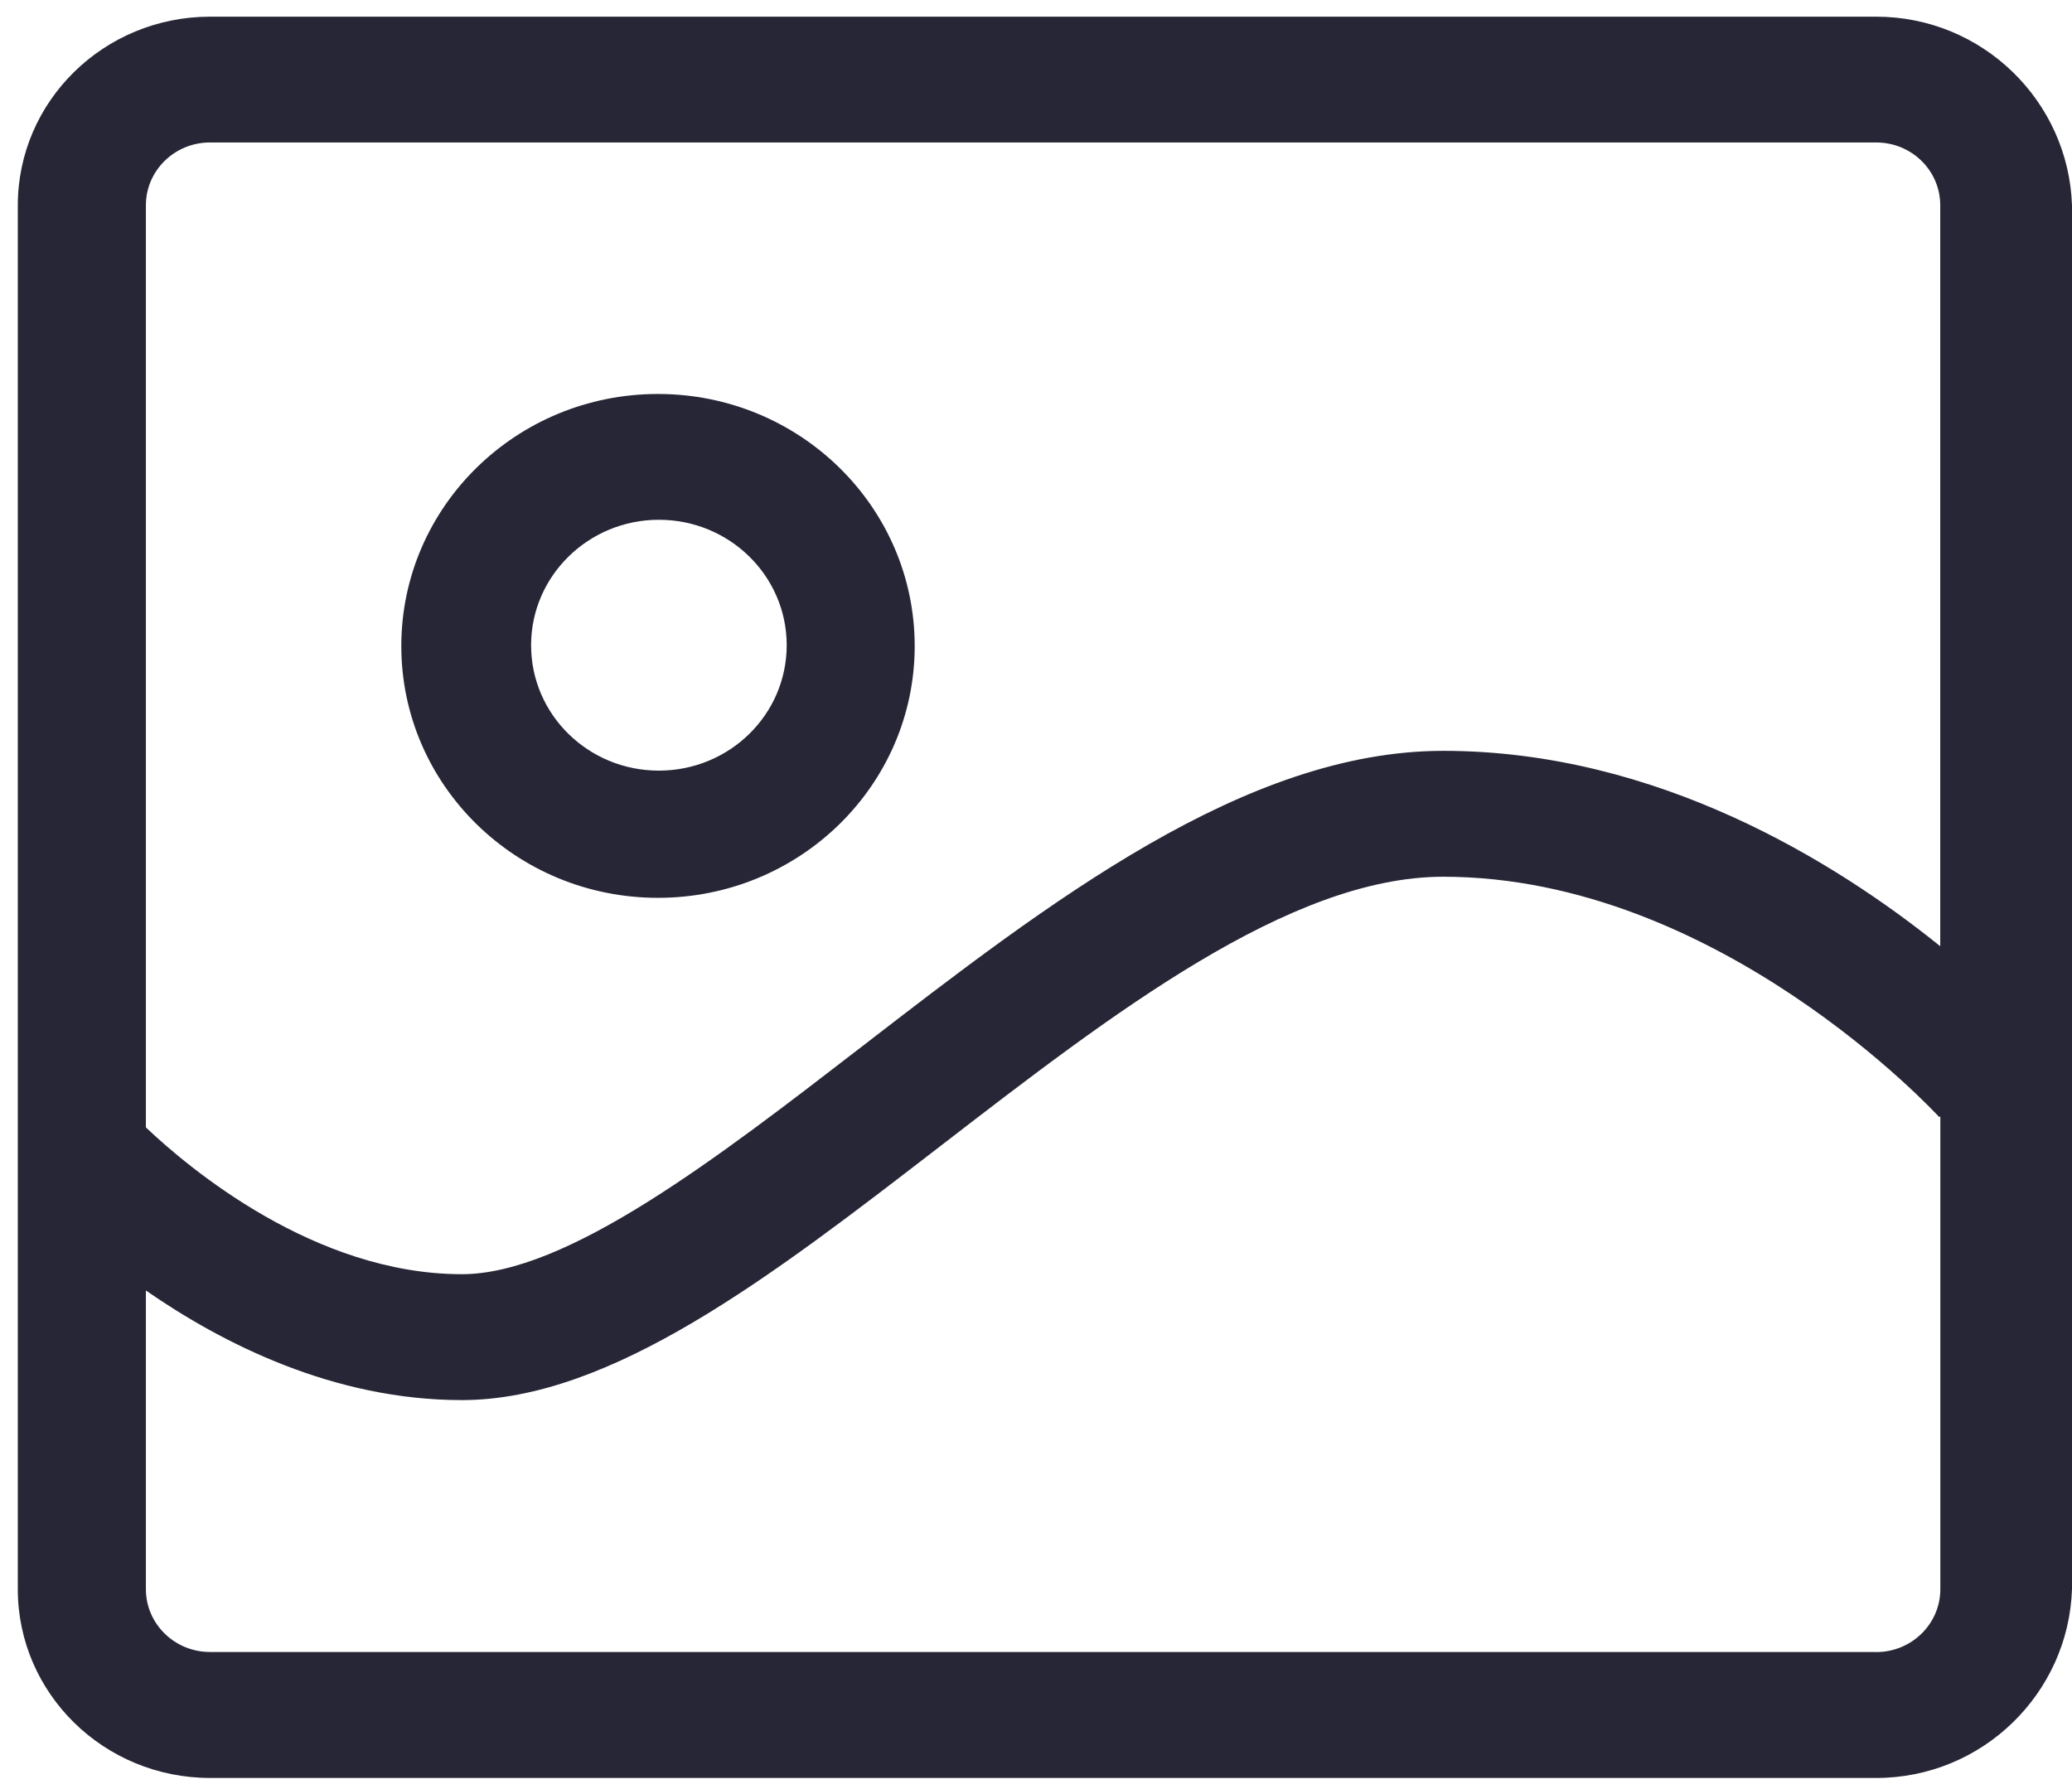 ﻿<?xml version="1.0" encoding="utf-8"?>
<svg version="1.1" xmlns:xlink="http://www.w3.org/1999/xlink" width="22px" height="19px" xmlns="http://www.w3.org/2000/svg">
  <g transform="matrix(1 0 0 1 -349 -680 )">
    <path d="M 19.92 0.177  L 2.232 0.177  C 1.103 0.177  0.189 1.074  0.189 2.182  L 0.189 16.877  C 0.189 17.984  1.103 18.882  2.232 18.882  L 19.92 18.882  C 21.049 18.882  21.963 17.984  22 16.877  L 22 2.182  C 21.963 1.073  21.049 0.177  19.92 0.177  Z M 2.229 1.513  L 19.921 1.513  C 20.297 1.513  20.601 1.811  20.601 2.18  L 20.601 10.049  C 19.505 9.165  17.605 7.974  15.324 7.974  C 13.221 7.974  11.147 9.574  9.143 11.121  C 7.607 12.306  6.019 13.532  4.904 13.532  C 3.341 13.532  2.003 12.404  1.549 11.973  L 1.549 2.18  C 1.549 1.812  1.854 1.513  2.229 1.513  Z M 19.921 17.544  L 2.229 17.544  C 1.854 17.544  1.549 17.245  1.549 16.877  L 1.549 13.705  C 2.365 14.271  3.545 14.869  4.904 14.869  C 6.489 14.869  8.187 13.558  9.984 12.172  C 11.807 10.766  13.692 9.311  15.324 9.311  C 18.247 9.311  20.567 11.839  20.591 11.864  L 20.602 11.855  L 20.602 16.877  C 20.602 17.246  20.297 17.545  19.921 17.545  L 19.921 17.544  Z M 6.986 9.535  C 8.492 9.535  9.712 8.338  9.712 6.861  C 9.712 5.383  8.492 4.184  6.986 4.184  C 5.481 4.184  4.261 5.383  4.261 6.861  C 4.261 8.338  5.481 9.535  6.986 9.535  Z M 6.996 5.52  C 7.745 5.52  8.353 6.116  8.353 6.852  C 8.353 7.589  7.745 8.184  6.996 8.184  C 6.246 8.184  5.639 7.589  5.639 6.852  C 5.639 6.118  6.247 5.52  6.996 5.52  Z " fill-rule="nonzero" fill="#272636" stroke="none" transform="matrix(1 0 0 1 349 680 )" />
  </g>
</svg>